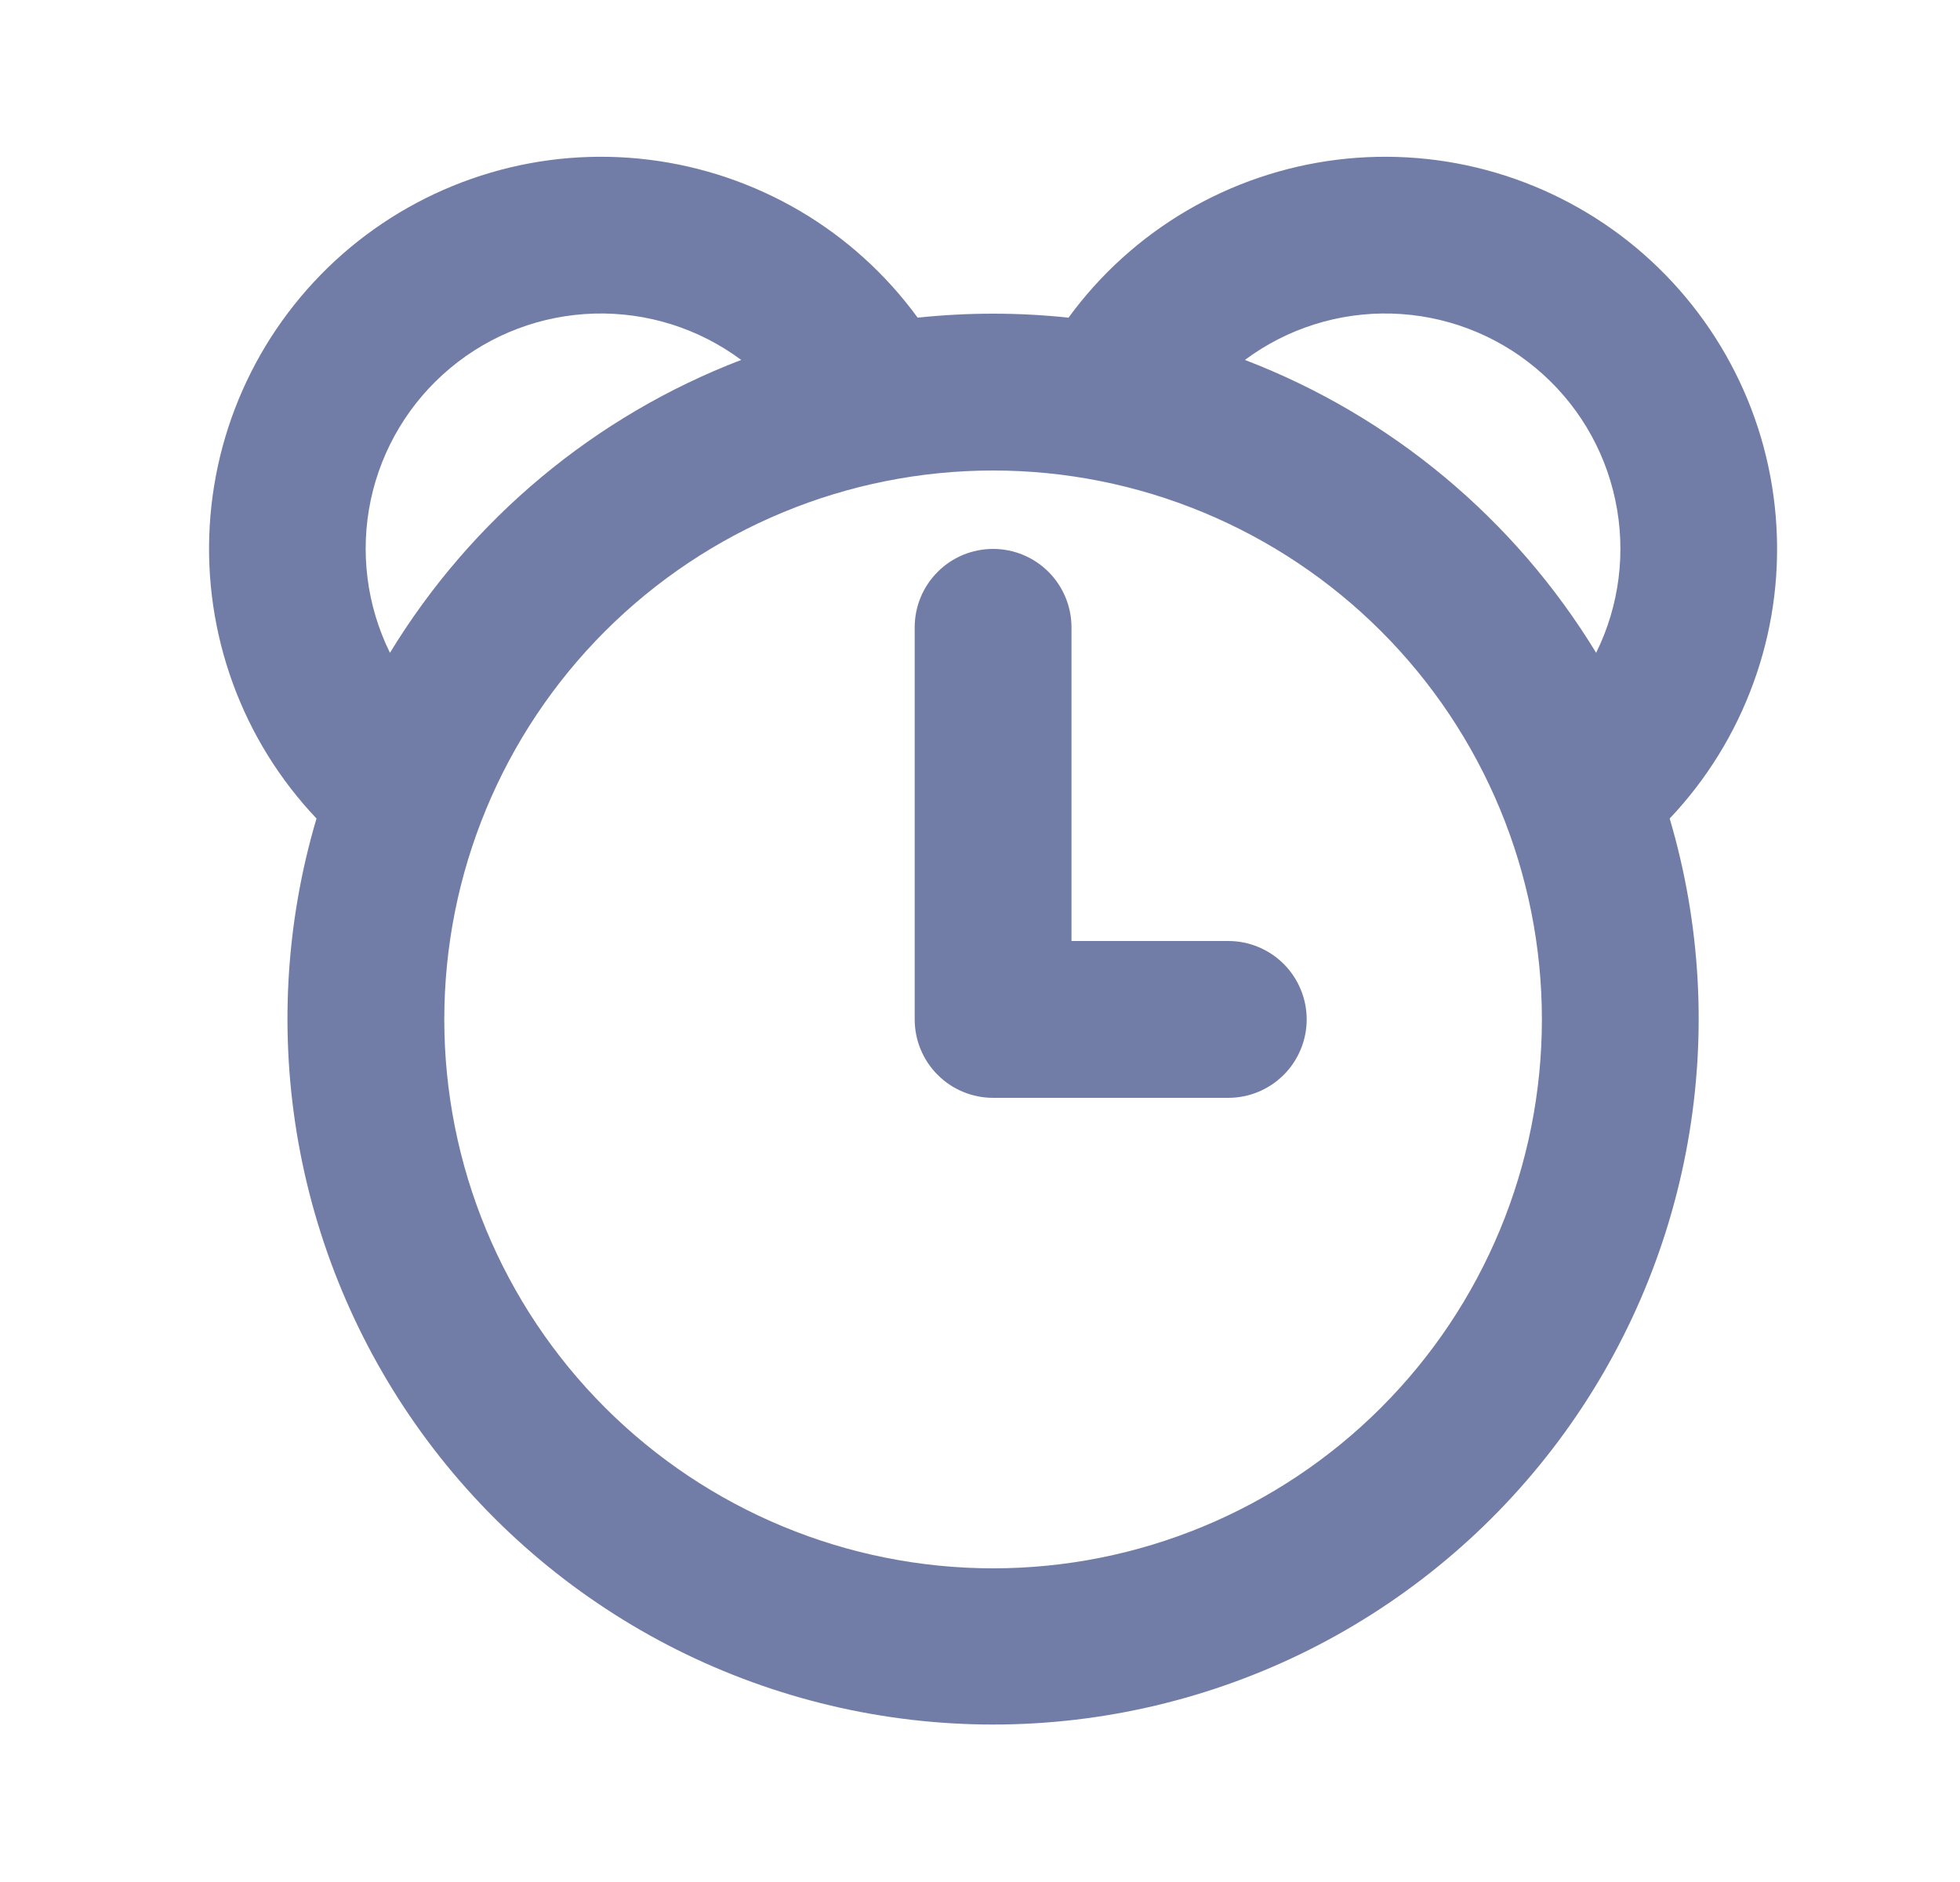 <svg width="25" height="24" viewBox="0 0 25 24" fill="none" xmlns="http://www.w3.org/2000/svg">
<path d="M13.667 12H15.667C15.932 12 16.186 12.105 16.374 12.293C16.561 12.48 16.667 12.735 16.667 13C16.667 13.265 16.561 13.52 16.374 13.707C16.186 13.895 15.932 14 15.667 14H12.667C12.402 14 12.147 13.895 11.96 13.707C11.772 13.52 11.667 13.265 11.667 13V8C11.667 7.735 11.772 7.48 11.96 7.293C12.147 7.105 12.402 7 12.667 7C12.932 7 13.186 7.105 13.374 7.293C13.561 7.48 13.667 7.735 13.667 8V12ZM21.297 10.438C21.694 11.781 21.773 13.197 21.526 14.576C21.28 15.954 20.715 17.256 19.877 18.378C19.039 19.5 17.951 20.41 16.7 21.038C15.448 21.665 14.067 21.992 12.667 21.992C11.267 21.992 9.886 21.665 8.634 21.038C7.382 20.41 6.294 19.5 5.456 18.378C4.618 17.256 4.054 15.954 3.807 14.576C3.561 13.197 3.639 11.781 4.037 10.438C3.567 9.942 3.203 9.355 2.969 8.712C2.735 8.07 2.635 7.387 2.675 6.705C2.715 6.022 2.895 5.355 3.203 4.745C3.511 4.135 3.941 3.595 4.466 3.157C4.991 2.72 5.601 2.395 6.257 2.202C6.912 2.009 7.601 1.953 8.279 2.037C8.957 2.121 9.611 2.343 10.201 2.689C10.79 3.035 11.302 3.499 11.705 4.051C12.344 3.983 12.989 3.983 13.629 4.051C14.032 3.499 14.544 3.035 15.133 2.689C15.722 2.343 16.376 2.121 17.054 2.037C17.733 1.953 18.421 2.009 19.077 2.202C19.733 2.395 20.342 2.72 20.867 3.157C21.392 3.595 21.822 4.135 22.13 4.745C22.439 5.355 22.618 6.022 22.658 6.705C22.699 7.387 22.599 8.07 22.364 8.712C22.13 9.355 21.767 9.942 21.297 10.438ZM20.359 8.325C20.657 7.721 20.743 7.035 20.603 6.376C20.464 5.717 20.107 5.125 19.589 4.694C19.072 4.262 18.425 4.018 17.752 3.999C17.079 3.98 16.419 4.188 15.879 4.59C17.744 5.305 19.32 6.619 20.359 8.325ZM9.454 4.59C8.913 4.188 8.254 3.98 7.58 3.999C6.907 4.018 6.26 4.262 5.743 4.694C5.226 5.125 4.869 5.717 4.729 6.376C4.59 7.035 4.676 7.721 4.974 8.325C6.013 6.619 7.588 5.305 9.454 4.59ZM12.667 20C13.586 20 14.496 19.819 15.345 19.467C16.195 19.115 16.966 18.6 17.616 17.95C18.267 17.3 18.782 16.528 19.134 15.679C19.486 14.829 19.667 13.919 19.667 13C19.667 12.081 19.486 11.171 19.134 10.321C18.782 9.472 18.267 8.7 17.616 8.05C16.966 7.4 16.195 6.885 15.345 6.533C14.496 6.181 13.586 6 12.667 6C10.81 6 9.03 6.738 7.717 8.05C6.404 9.363 5.667 11.143 5.667 13C5.667 14.857 6.404 16.637 7.717 17.95C9.03 19.262 10.81 20 12.667 20Z" fill="#717DA7"/>
</svg>
